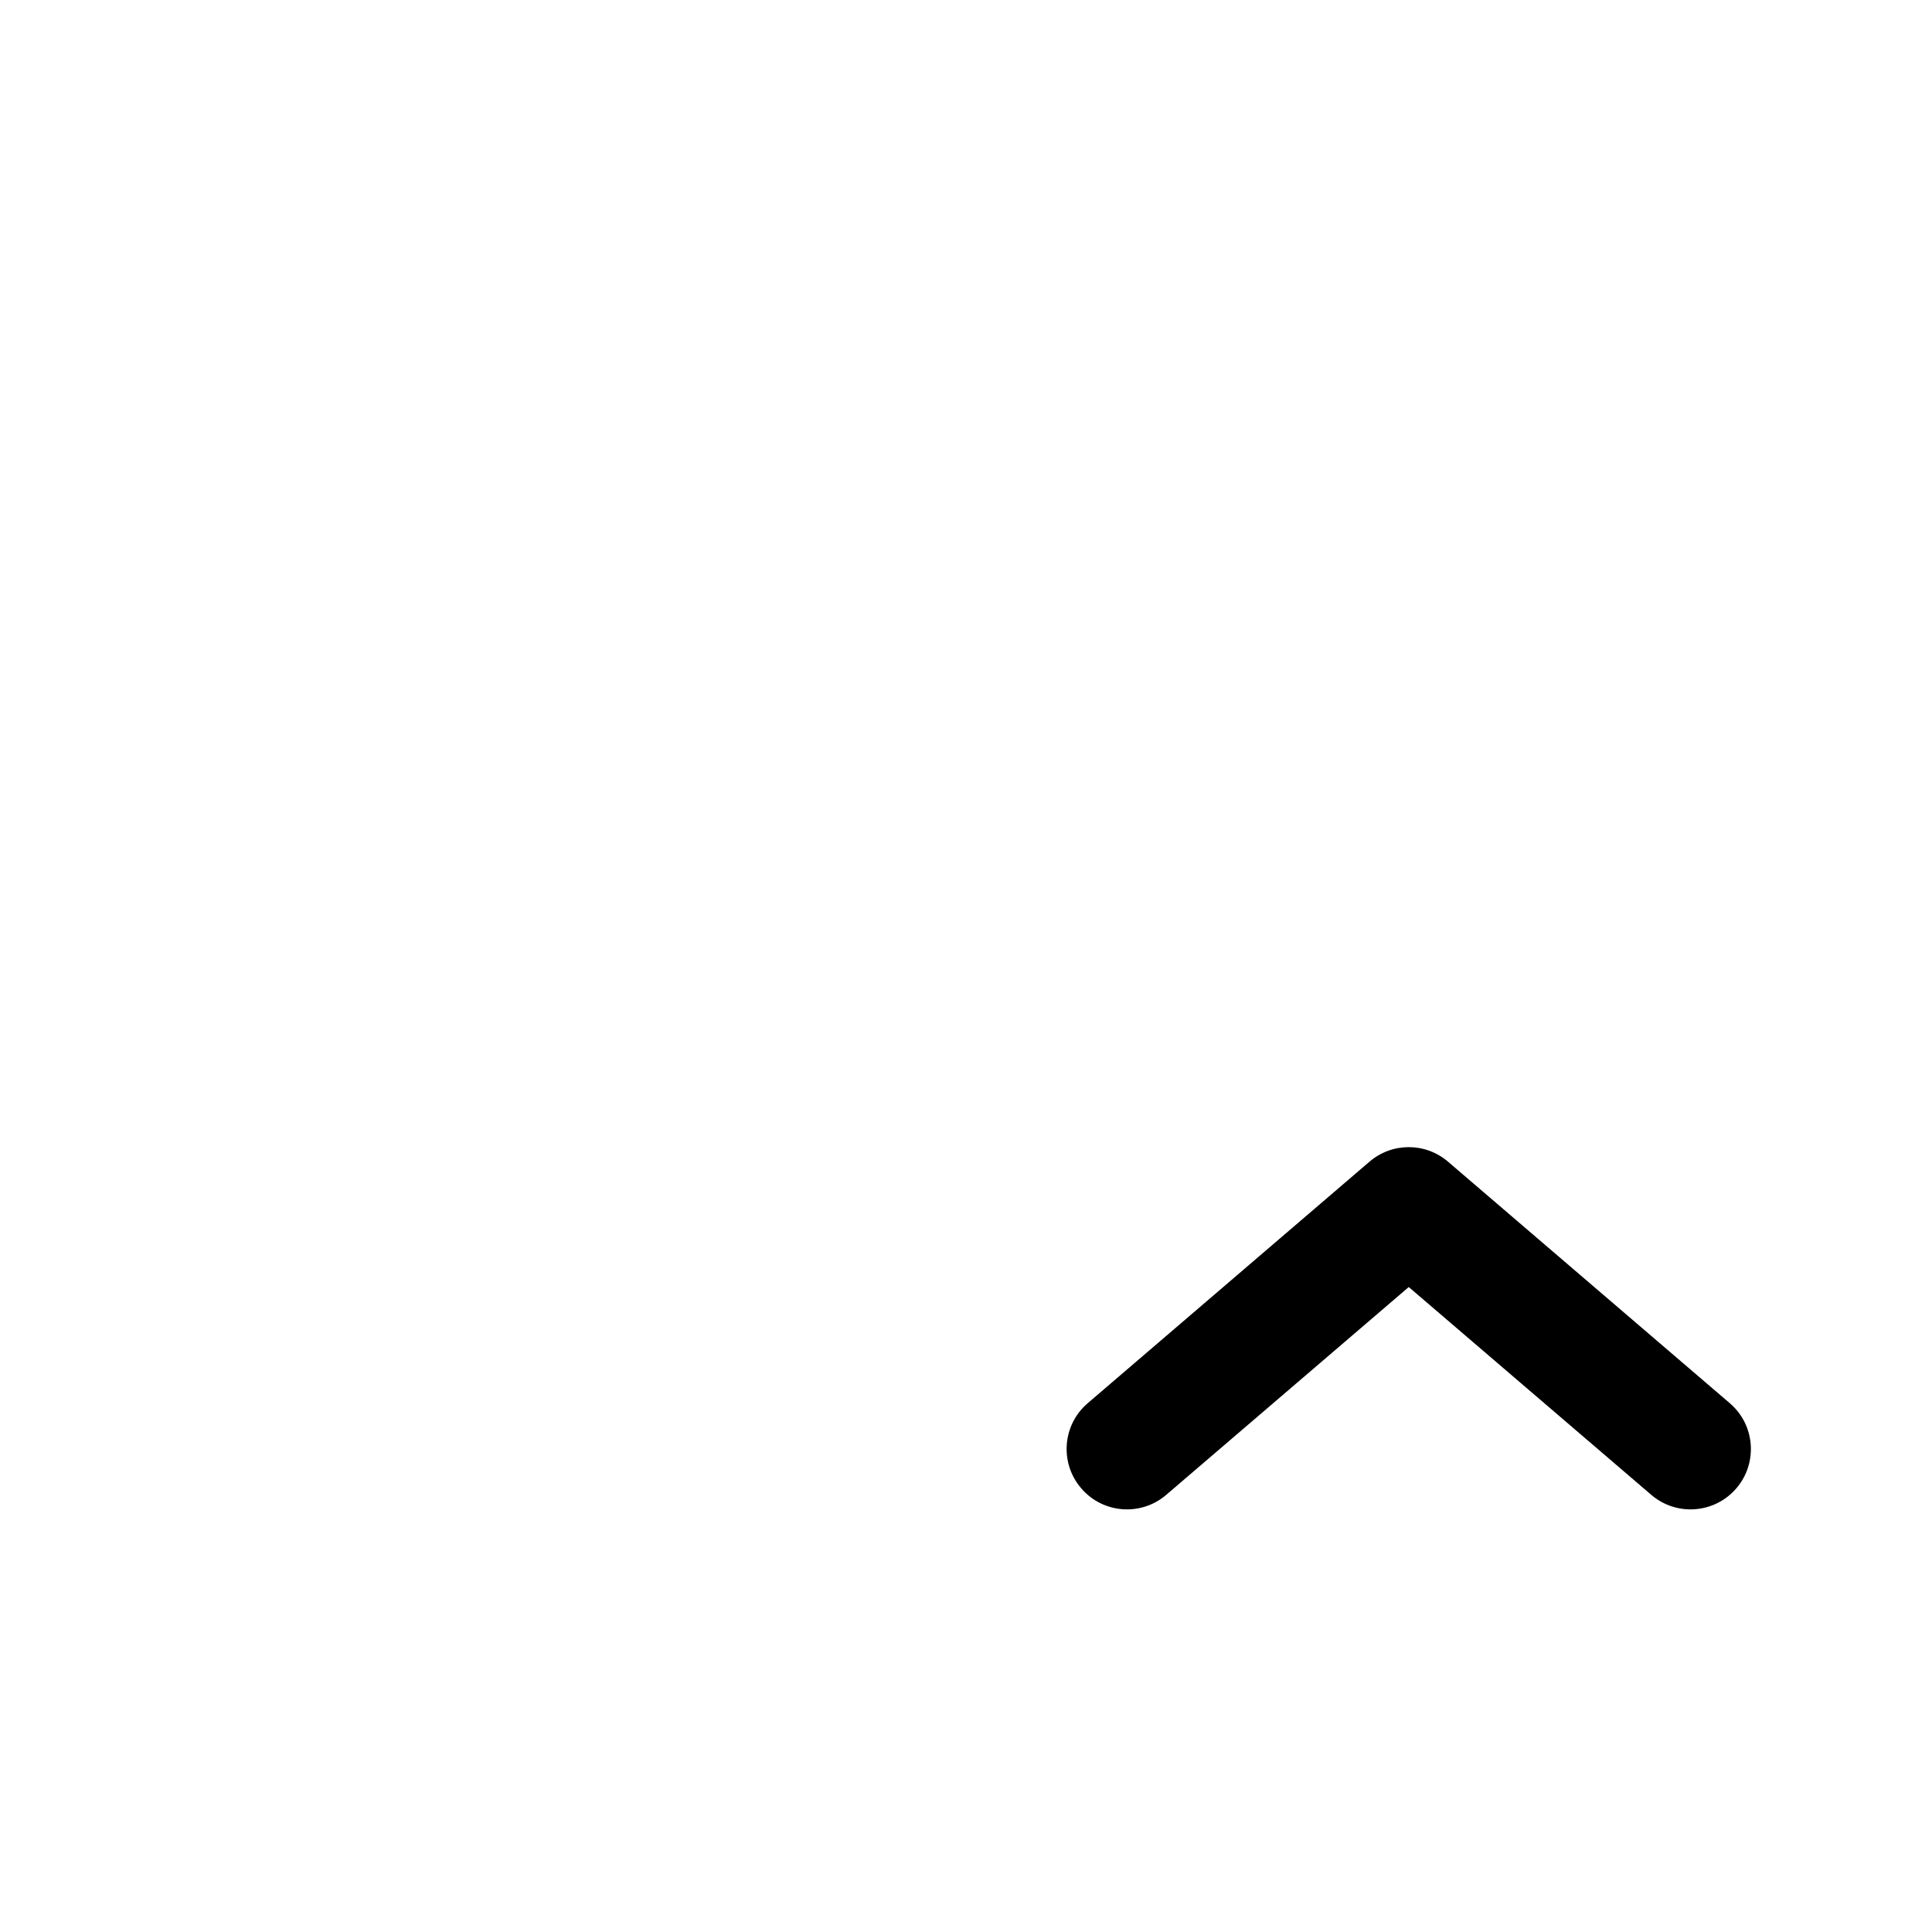 <svg width="24" height="24" viewBox="0 0 24 24" fill="none" xmlns="http://www.w3.org/2000/svg">
    <path class="pr-icon-duotone-secondary" fill-rule="evenodd" clip-rule="evenodd" d="M2.25 6C2.25 5.586 2.586 5.25 3 5.25H20C20.414 5.25 20.75 5.586 20.75 6C20.75 6.414 20.414 6.75 20 6.75H3C2.586 6.75 2.25 6.414 2.25 6ZM2.25 11C2.25 10.586 2.586 10.25 3 10.25H20C20.414 10.25 20.75 10.586 20.75 11C20.75 11.414 20.414 11.75 20 11.75H3C2.586 11.75 2.25 11.414 2.25 11ZM2.25 16C2.25 15.586 2.586 15.25 3 15.25H11C11.414 15.25 11.75 15.586 11.75 16C11.75 16.414 11.414 16.75 11 16.75H3C2.586 16.75 2.25 16.414 2.25 16Z" />
    <path d="M17.012 14.431C17.293 14.19 17.707 14.19 17.988 14.431L21.488 17.431C21.803 17.7 21.839 18.174 21.57 18.488C21.3 18.803 20.826 18.839 20.512 18.569L17.5 15.988L14.488 18.569C14.174 18.839 13.7 18.803 13.431 18.488C13.161 18.174 13.197 17.7 13.512 17.431L17.012 14.431Z" fill="black"/>
</svg>
